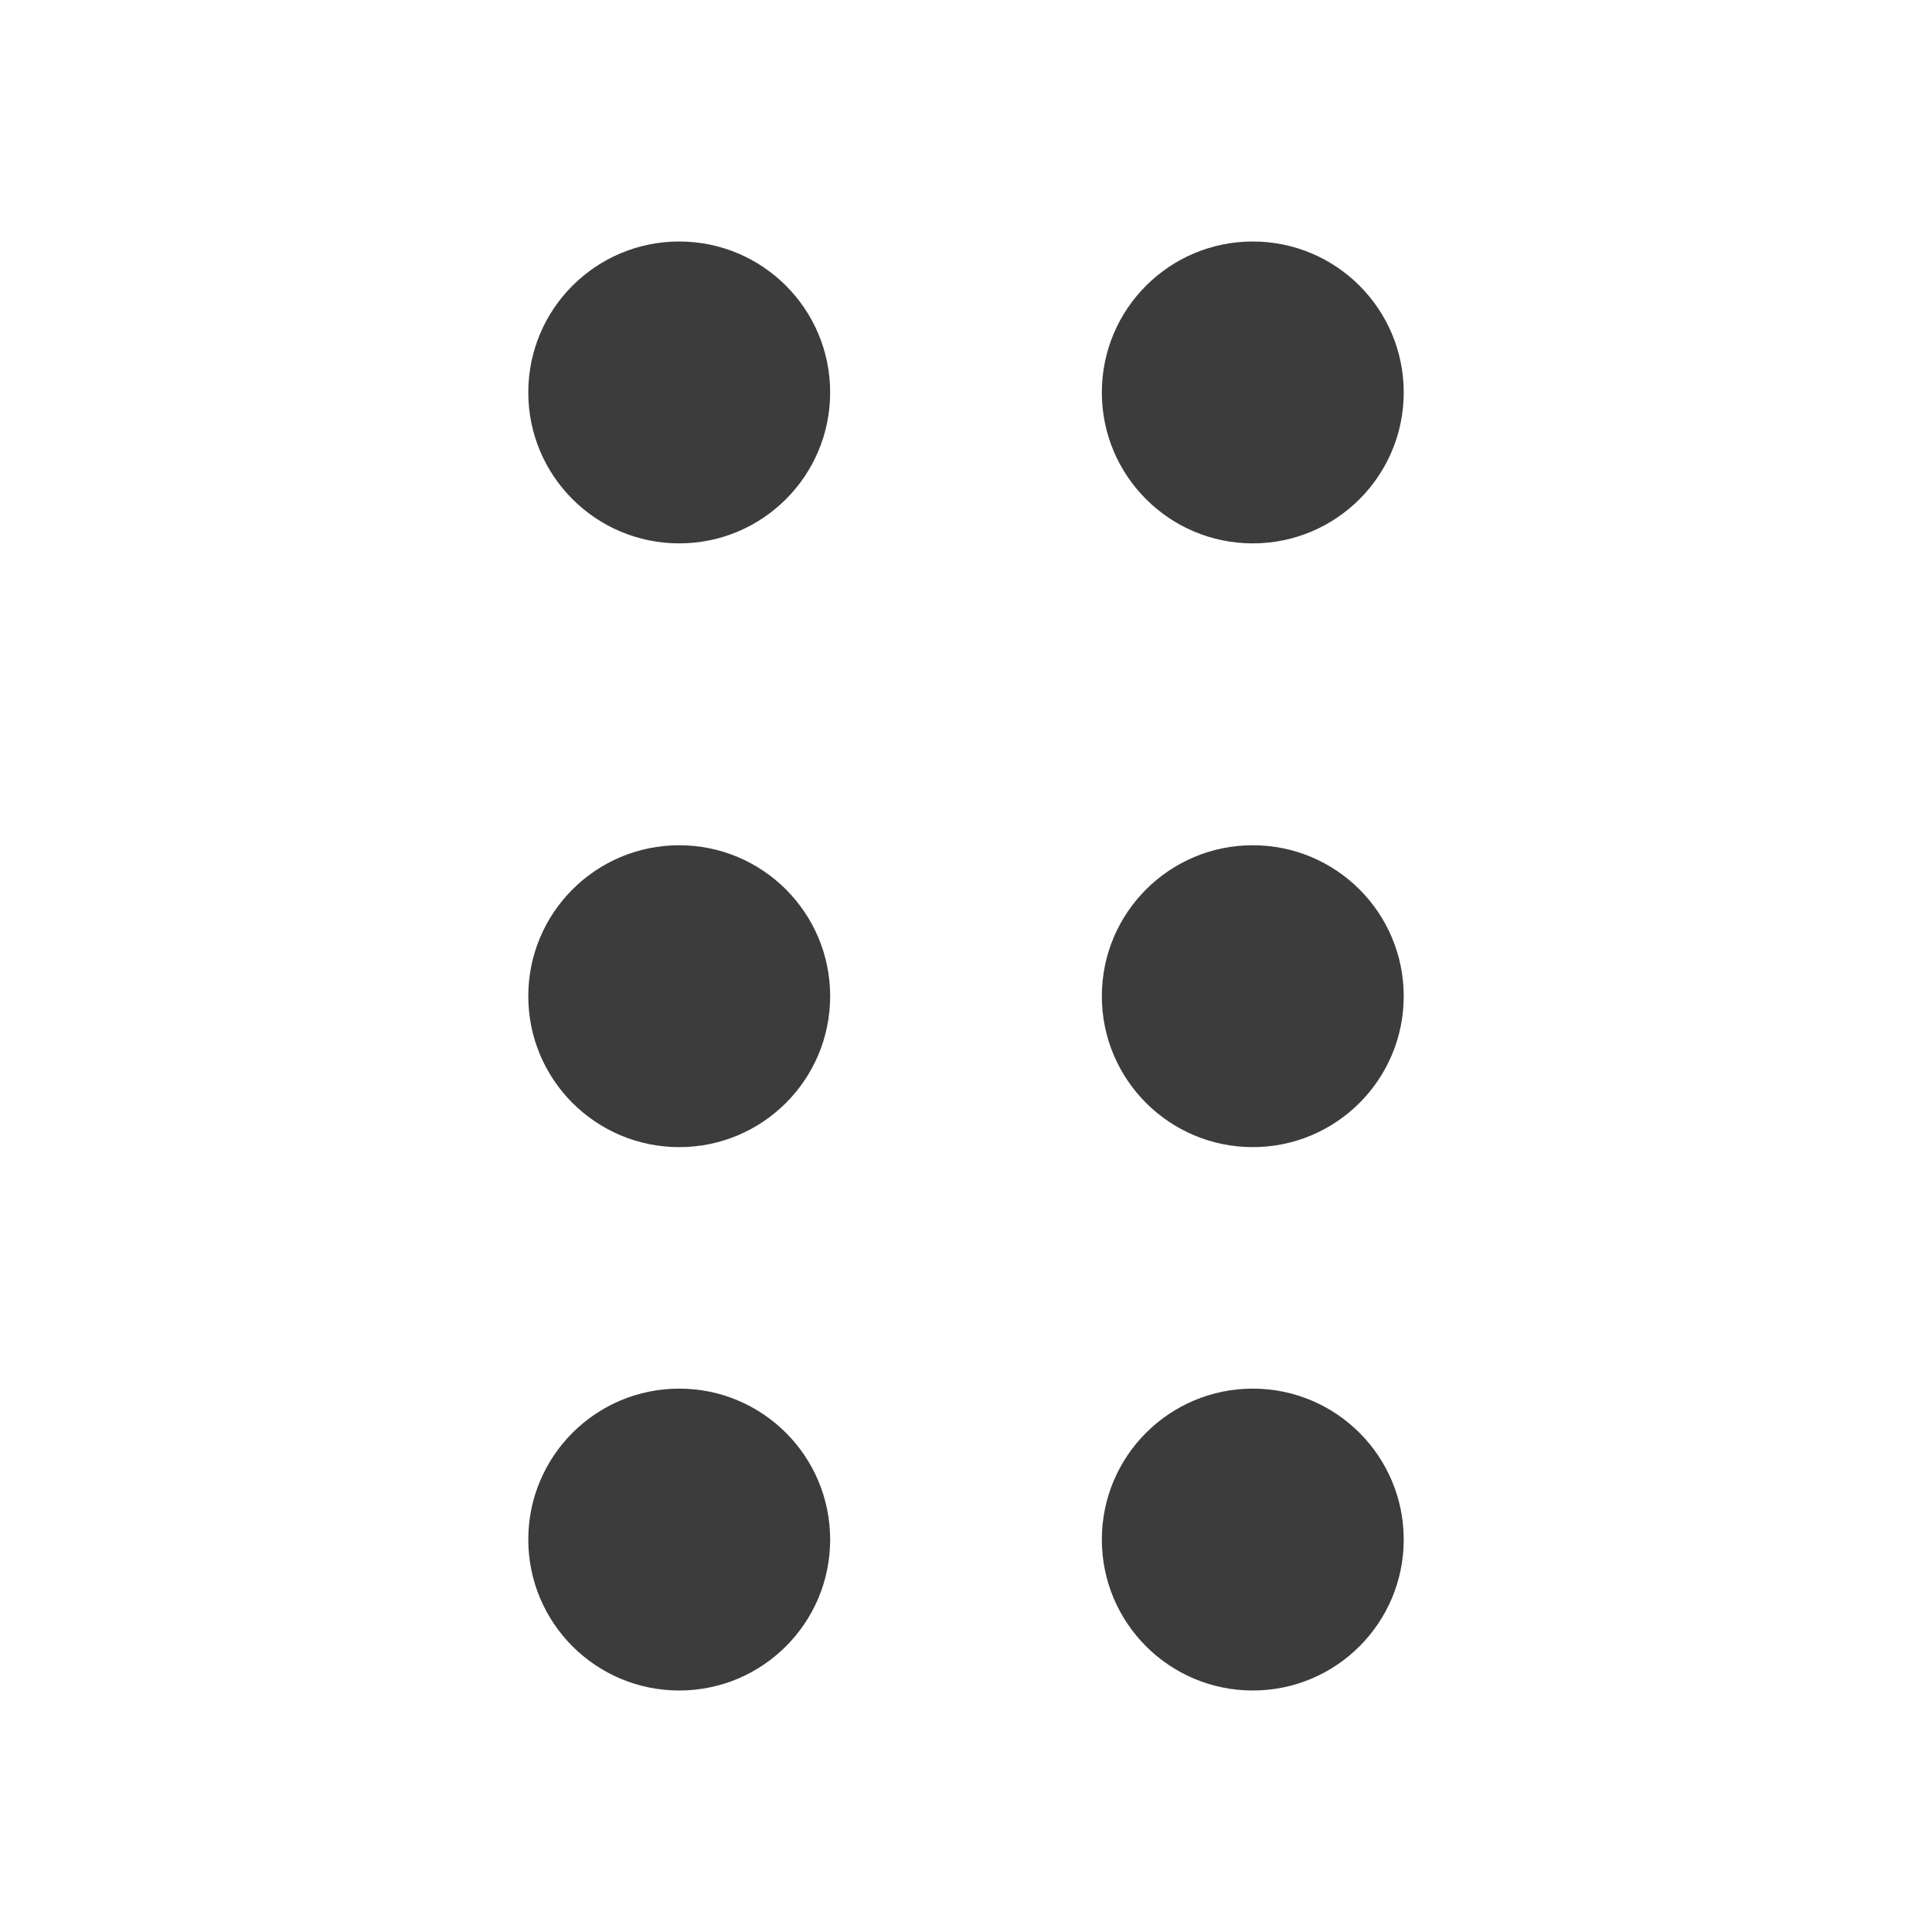 <svg width="32" height="32" viewBox="0 0 32 32" fill="none" xmlns="http://www.w3.org/2000/svg">
<path d="M13.75 6.5C13.75 7.881 12.631 9 11.25 9C9.869 9 8.75 7.881 8.75 6.5C8.75 5.119 9.869 4 11.25 4C12.631 4 13.75 5.119 13.75 6.5Z" fill="#3C3C3C"/>
<path d="M13.75 16.5C13.75 17.881 12.631 19 11.25 19C9.869 19 8.75 17.881 8.75 16.5C8.75 15.119 9.869 14 11.25 14C12.631 14 13.75 15.119 13.75 16.5Z" fill="#3C3C3C"/>
<path d="M13.75 25.5C13.75 26.881 12.631 28 11.25 28C9.869 28 8.75 26.881 8.75 25.5C8.75 24.119 9.869 23 11.25 23C12.631 23 13.75 24.119 13.75 25.5Z" fill="#3C3C3C"/>
<path d="M23.25 6.5C23.25 7.881 22.131 9 20.75 9C19.369 9 18.25 7.881 18.25 6.5C18.25 5.119 19.369 4 20.75 4C22.131 4 23.25 5.119 23.25 6.5Z" fill="#3C3C3C"/>
<path d="M23.25 16.5C23.25 17.881 22.131 19 20.75 19C19.369 19 18.25 17.881 18.25 16.5C18.25 15.119 19.369 14 20.75 14C22.131 14 23.25 15.119 23.25 16.5Z" fill="#3C3C3C"/>
<path d="M23.25 25.5C23.25 26.881 22.131 28 20.75 28C19.369 28 18.25 26.881 18.25 25.5C18.25 24.119 19.369 23 20.75 23C22.131 23 23.25 24.119 23.25 25.5Z" fill="#3C3C3C"/>
</svg>
